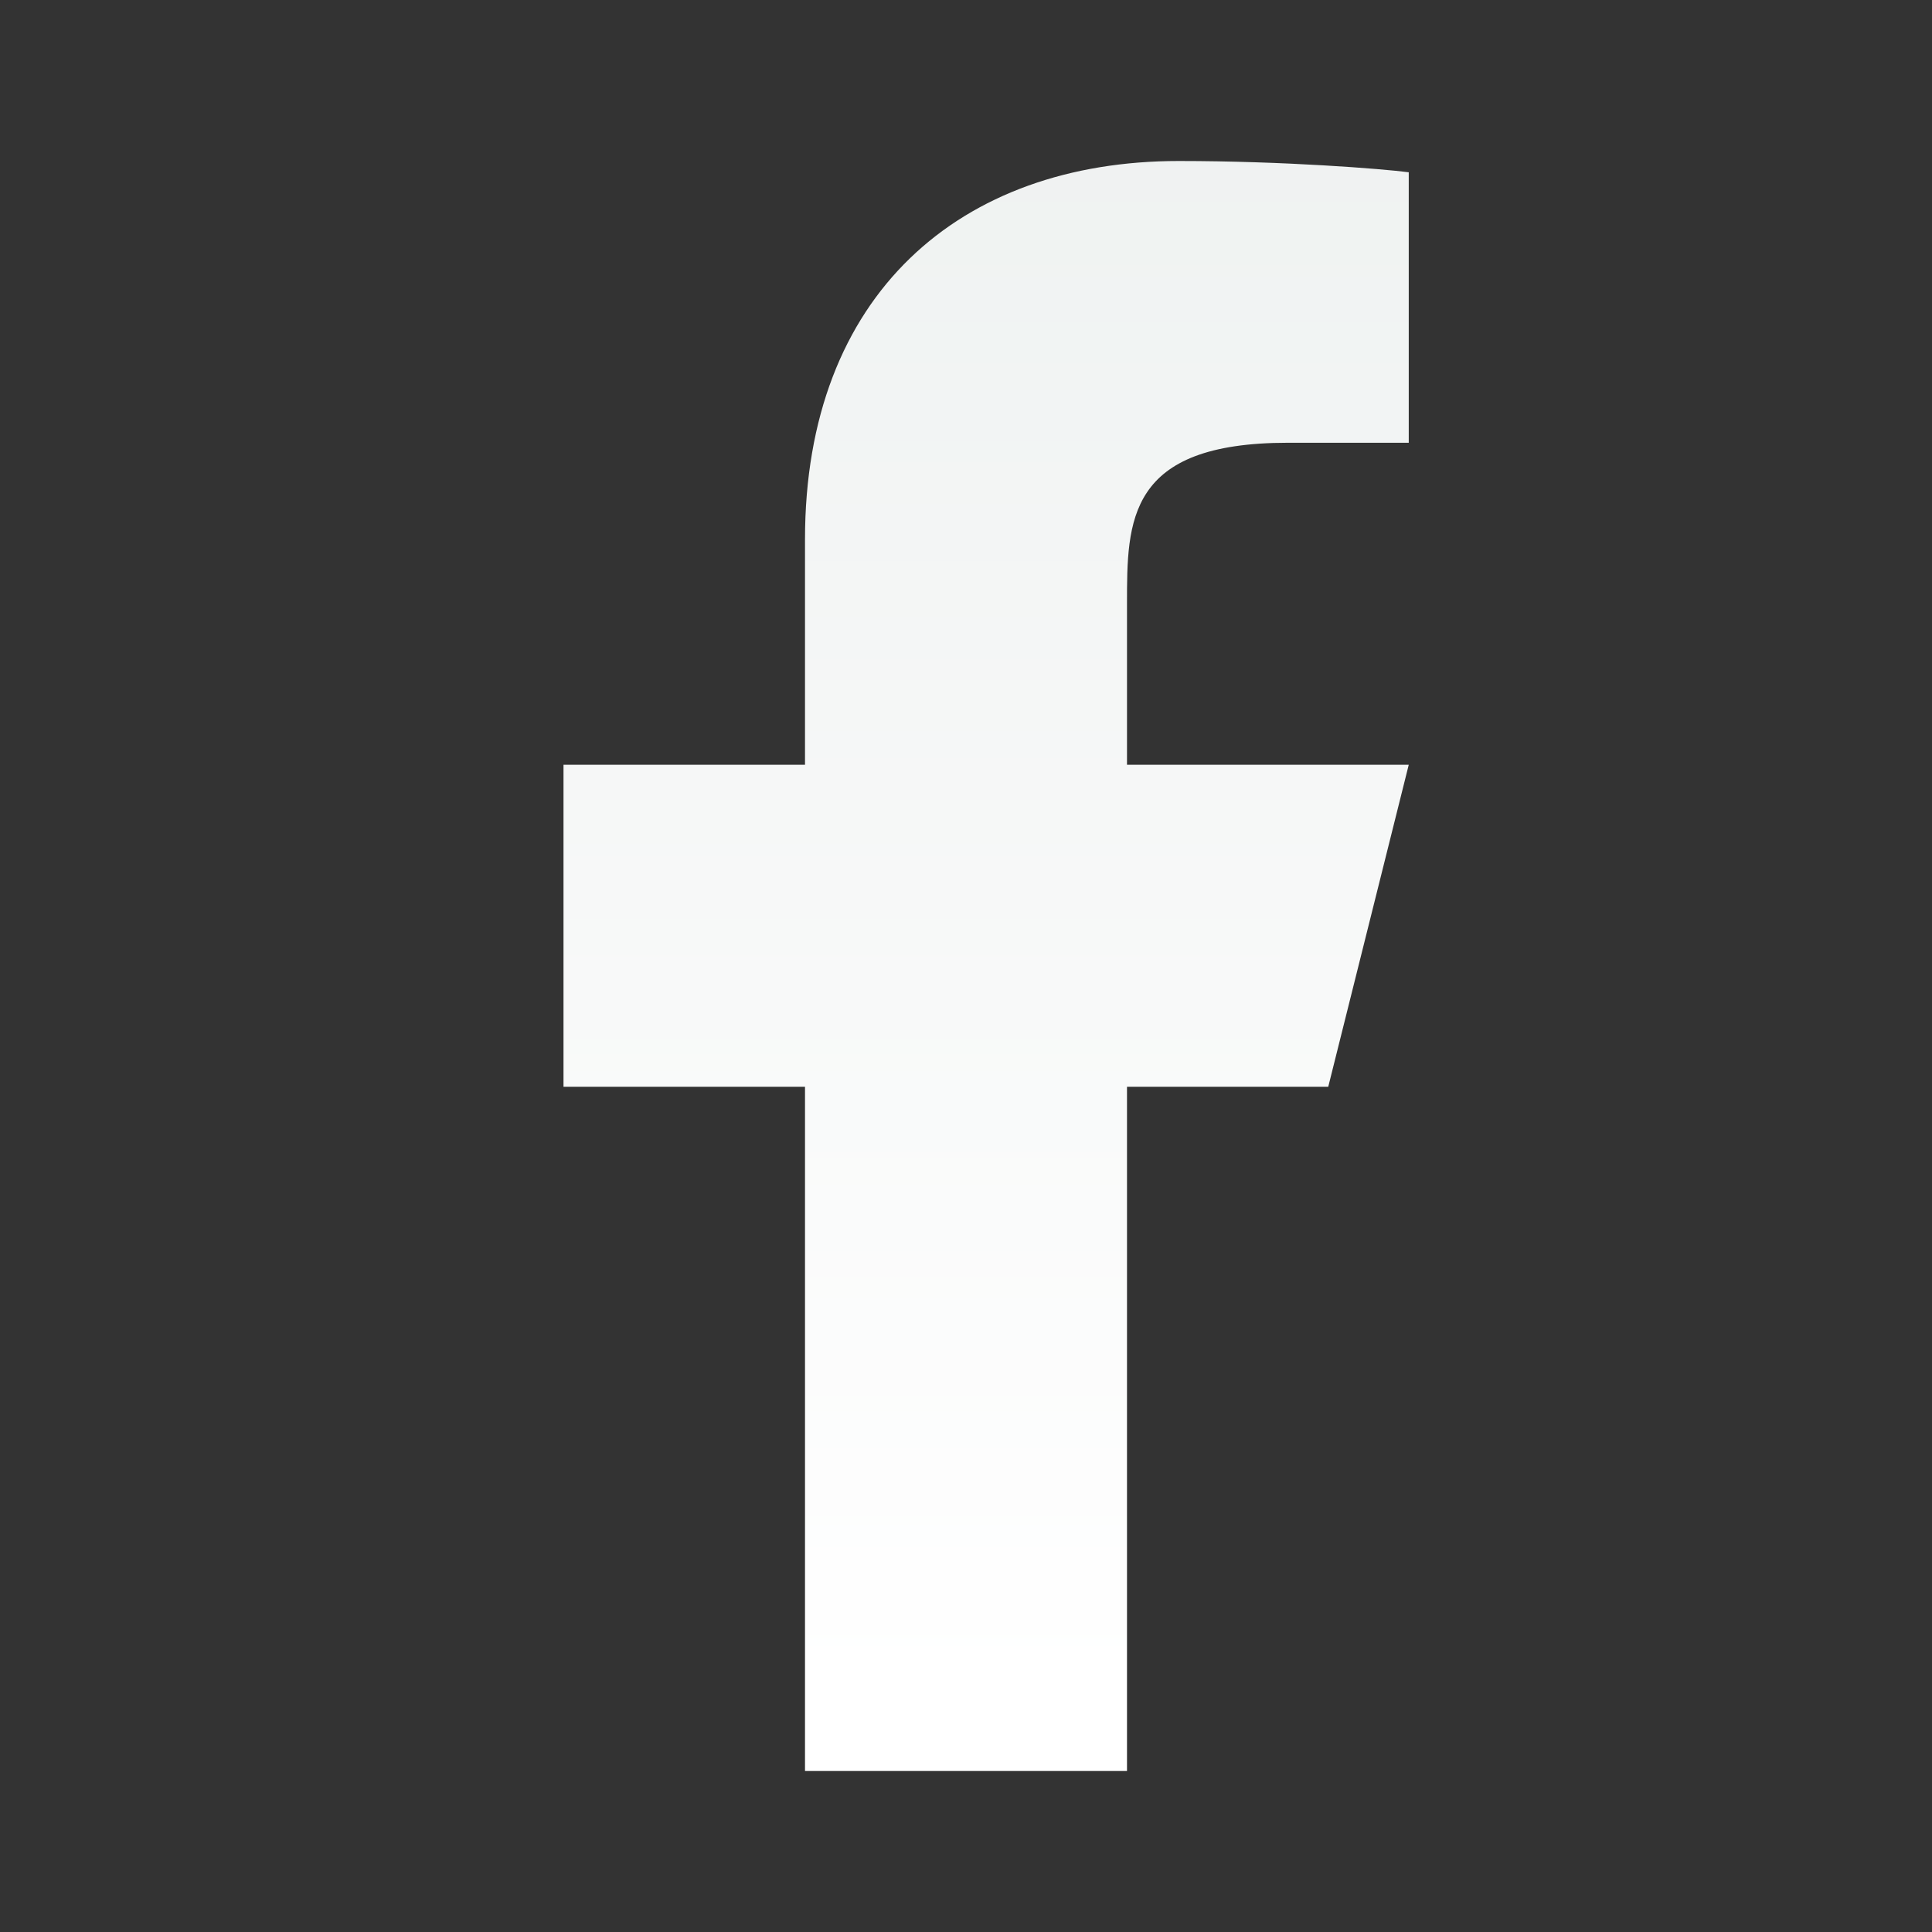 <svg width="24" height="24" viewBox="0 0 24 24" fill="none" xmlns="http://www.w3.org/2000/svg">
<rect x="0" y="0" width="24" height="24" fill="#333333" stroke="none"/>
<g clip-path="url(#clip0_1051_71)">
<path d="M14 13.5H16.5L17.5 9.5H14V7.5C14 6.47 14 5.5 16 5.5H17.5V2.14C17.174 2.097 15.943 2 14.643 2C11.928 2 10 3.657 10 6.7V9.5H7V13.5H10V22H14V13.5Z" fill="url(#paint0_linear_1051_71)"/>
</g>
<defs>
<linearGradient id="paint0_linear_1051_71" x1="12.587" y1="-7.122" x2="12.587" y2="21.054" gradientUnits="userSpaceOnUse">
<stop stop-color="#E8ECEB"/>
<stop offset="1" stop-color="white"/>
</linearGradient>
<clipPath id="clip0_1051_71">
<rect width="24" height="24" fill="white"/>
</clipPath>
</defs>
</svg>

